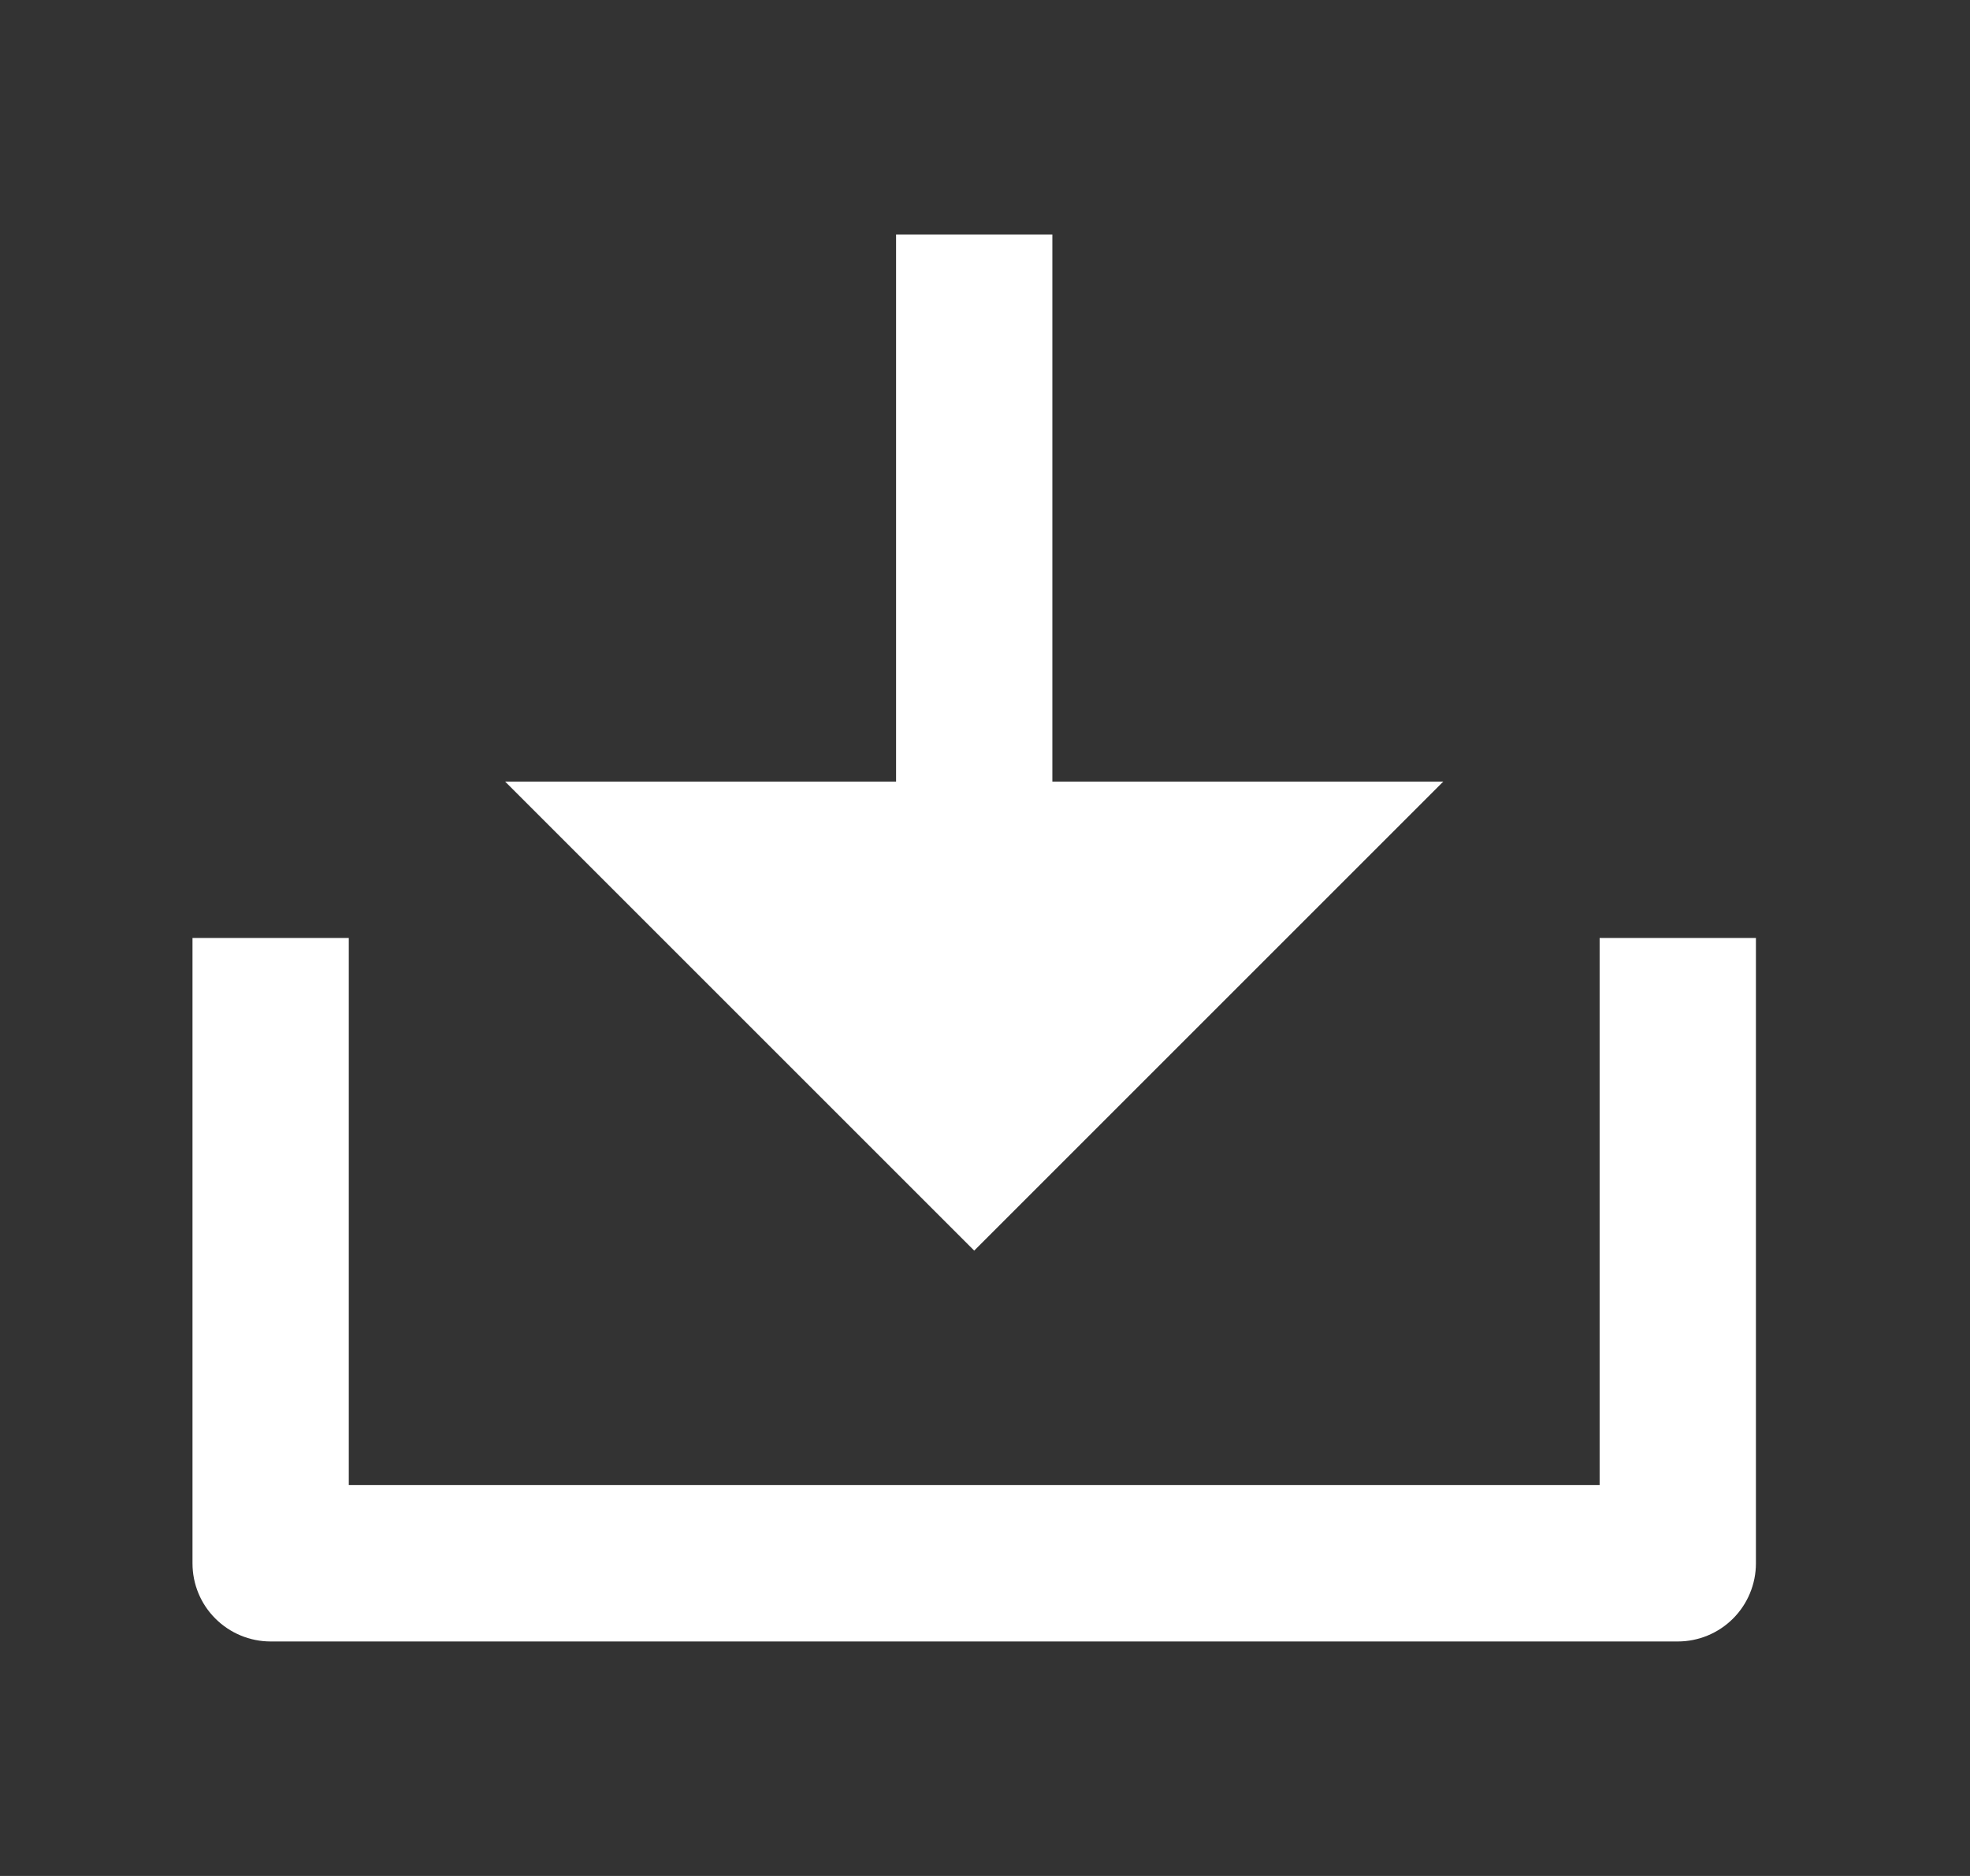 <svg width="21" height="20" viewBox="0 0 21 20" fill="none" xmlns="http://www.w3.org/2000/svg">
<rect x="0" y="0" width="21" height="20" fill="#333333" stroke="none"/>
<path fill-rule="evenodd" clip-rule="evenodd" d="M11.218 8.333H15.385L10.385 13.333L5.385 8.333H9.552V2.5H11.218V8.333ZM3.718 15.833H17.052V10H18.718V16.667C18.718 16.888 18.63 17.1 18.474 17.256C18.318 17.412 18.106 17.5 17.885 17.5H2.885C2.664 17.5 2.452 17.412 2.296 17.256C2.139 17.1 2.052 16.888 2.052 16.667V10H3.718V15.833Z" fill="white"/>
</svg>
